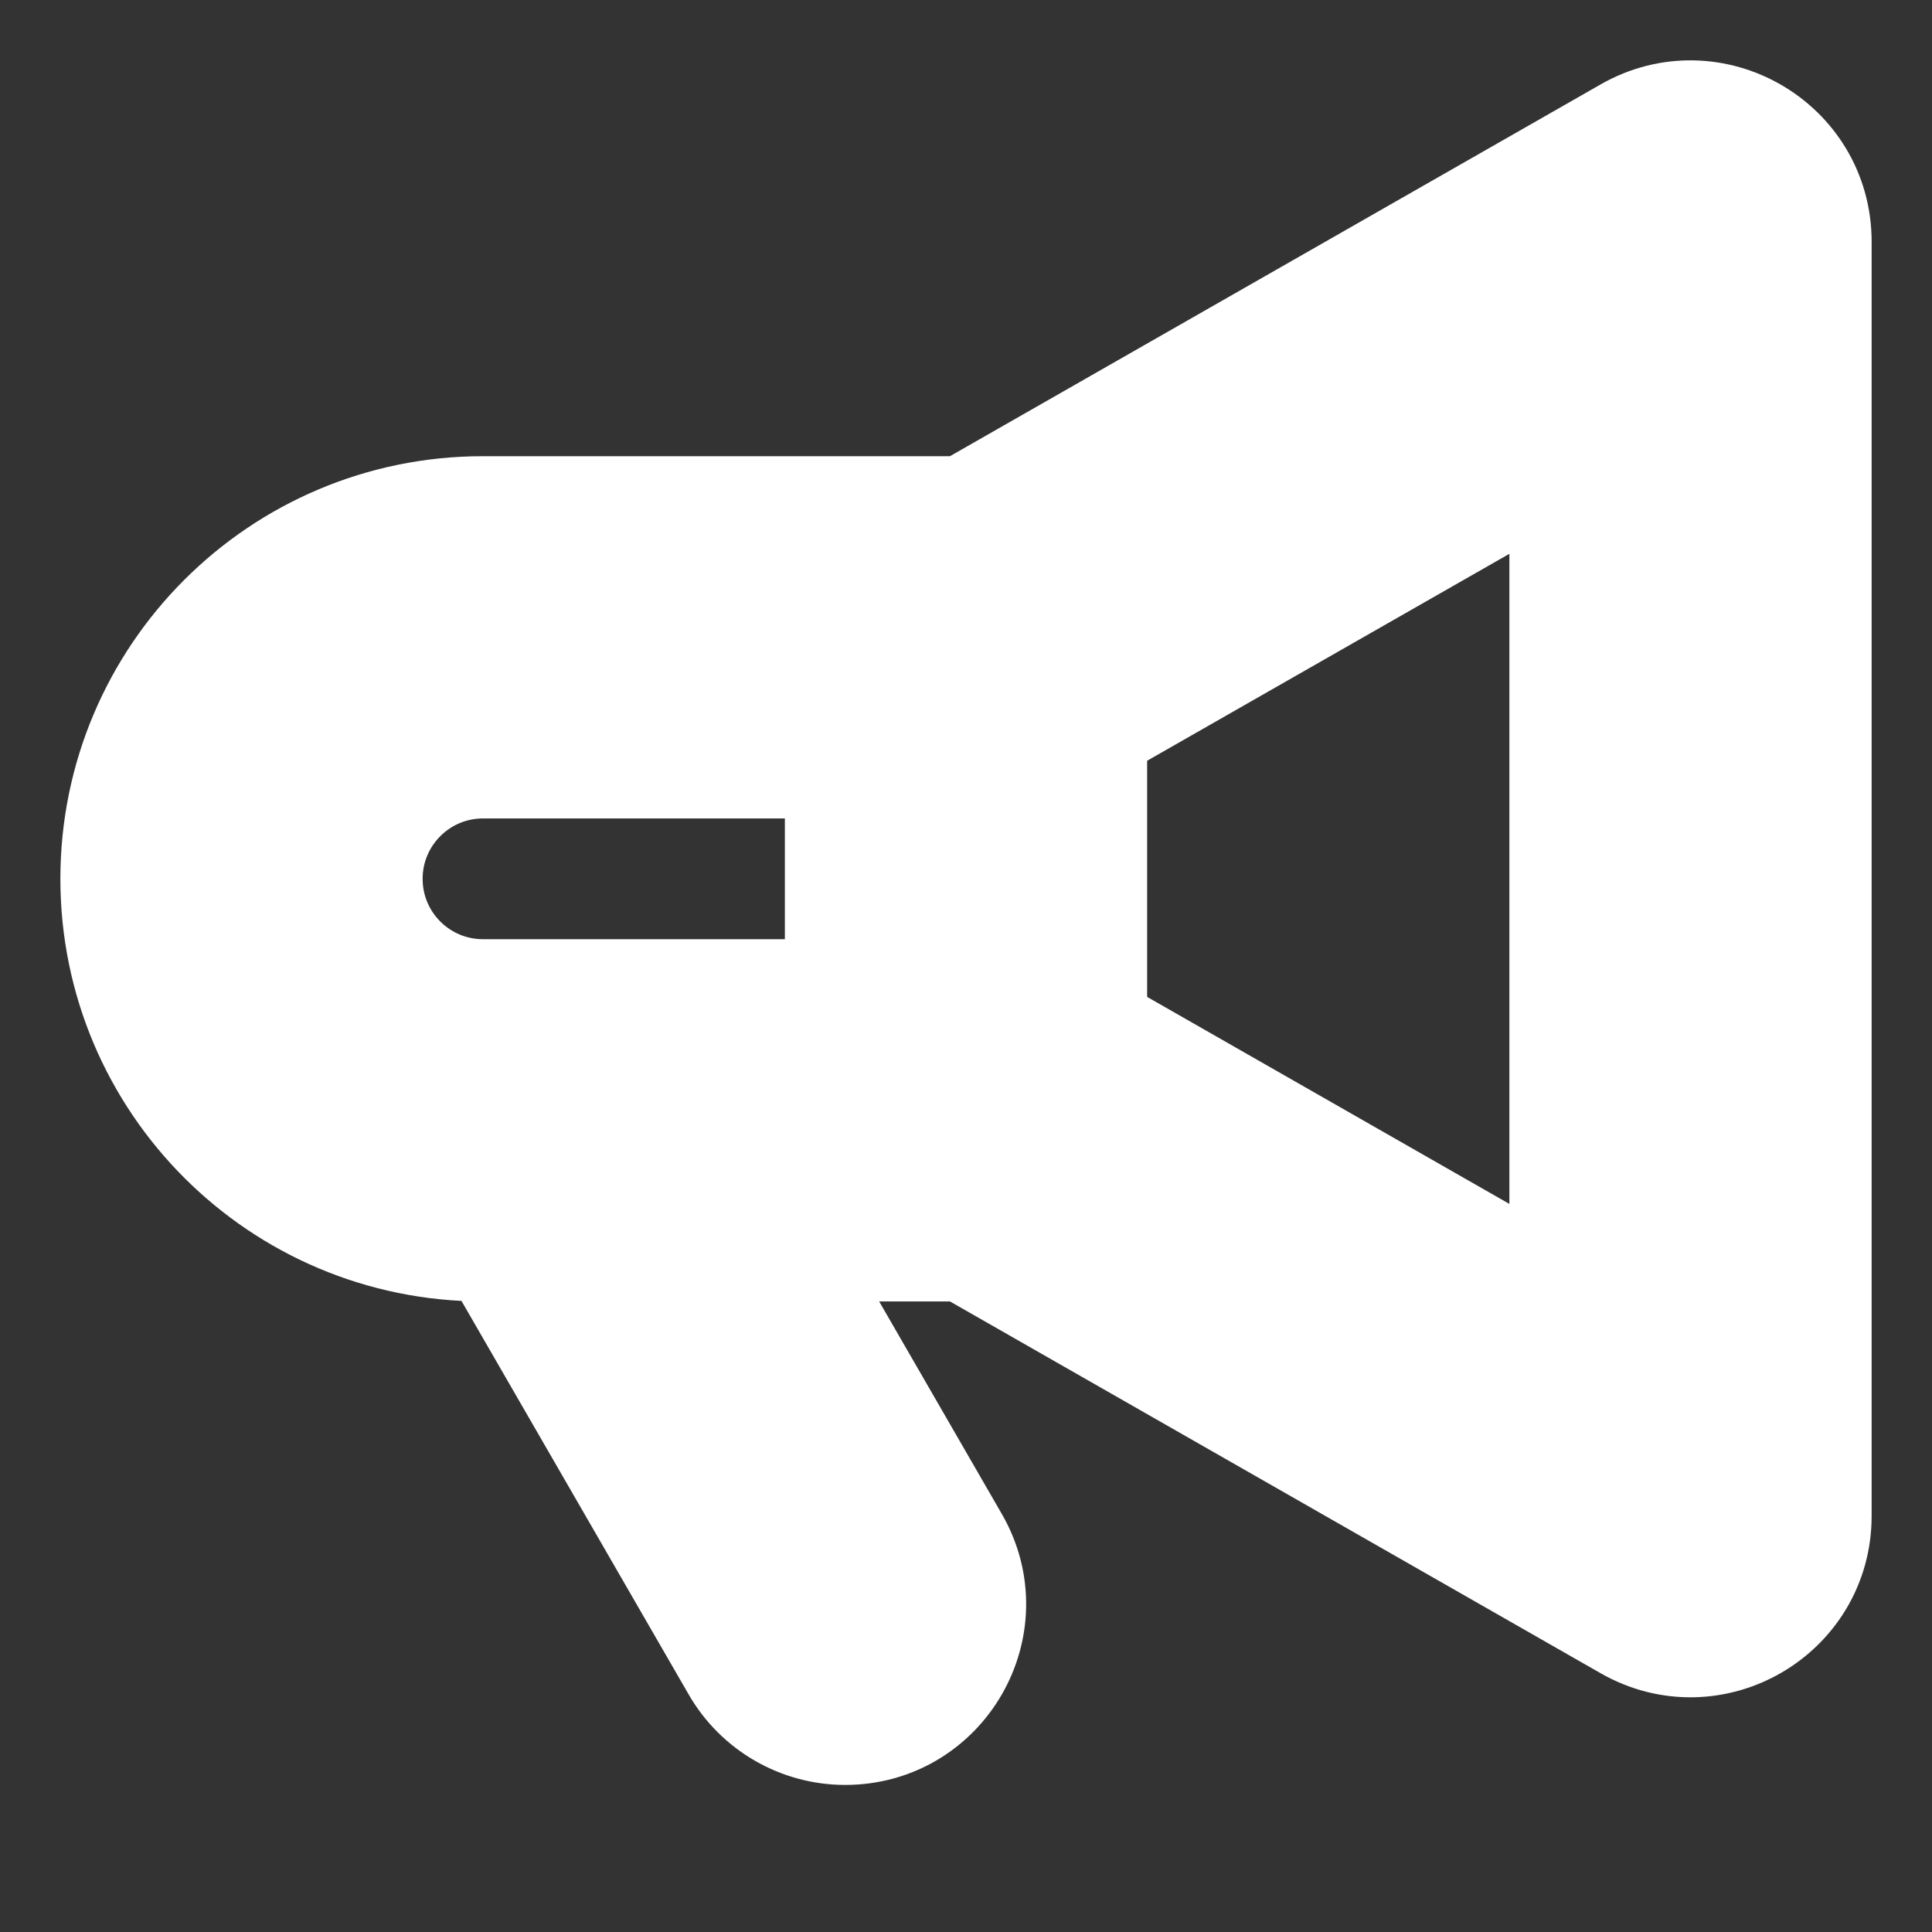<!DOCTYPE svg PUBLIC "-//W3C//DTD SVG 1.1//EN" "http://www.w3.org/Graphics/SVG/1.1/DTD/svg11.dtd">
<!-- Uploaded to: SVG Repo, www.svgrepo.com, Transformed by: SVG Repo Mixer Tools -->
<svg width="800px" height="800px" viewBox="0 0 16 16" xmlns="http://www.w3.org/2000/svg" fill="#ffffff" stroke="#ffffff">
<rect x="0" y="0" width="16" height="16" fill="#333333" stroke="none"/>
<g id="SVGRepo_bgCarrier" stroke-width="0"/>
<g id="SVGRepo_tracerCarrier" stroke-linecap="round" stroke-linejoin="round"/>
<g id="SVGRepo_iconCarrier"> <path fill="#ffffff" fill-rule="evenodd" d="M4,4.278 C2.343,4.278 1,5.621 1,7.278 C1,8.935 2.343,10.278 4,10.278 L4.113,10.278 L6.137,13.784 C6.315,14.092 6.644,14.282 7,14.282 C7.767,14.282 8.247,13.451 7.863,12.787 L6.415,10.278 L8,10.278 L13.504,13.423 C14.171,13.804 15,13.323 15,12.555 L15,2.001 C15,1.234 14.171,0.752 13.504,1.133 L8,4.278 L4,4.278 Z M4,6.278 L7,6.278 L7,8.278 L4,8.278 C3.448,8.278 3,7.831 3,7.278 C3,6.726 3.448,6.278 4,6.278 Z M13,10.832 L9,8.546 L9,6.01 L13,3.725 L13,10.832 Z"/> </g>
</svg>